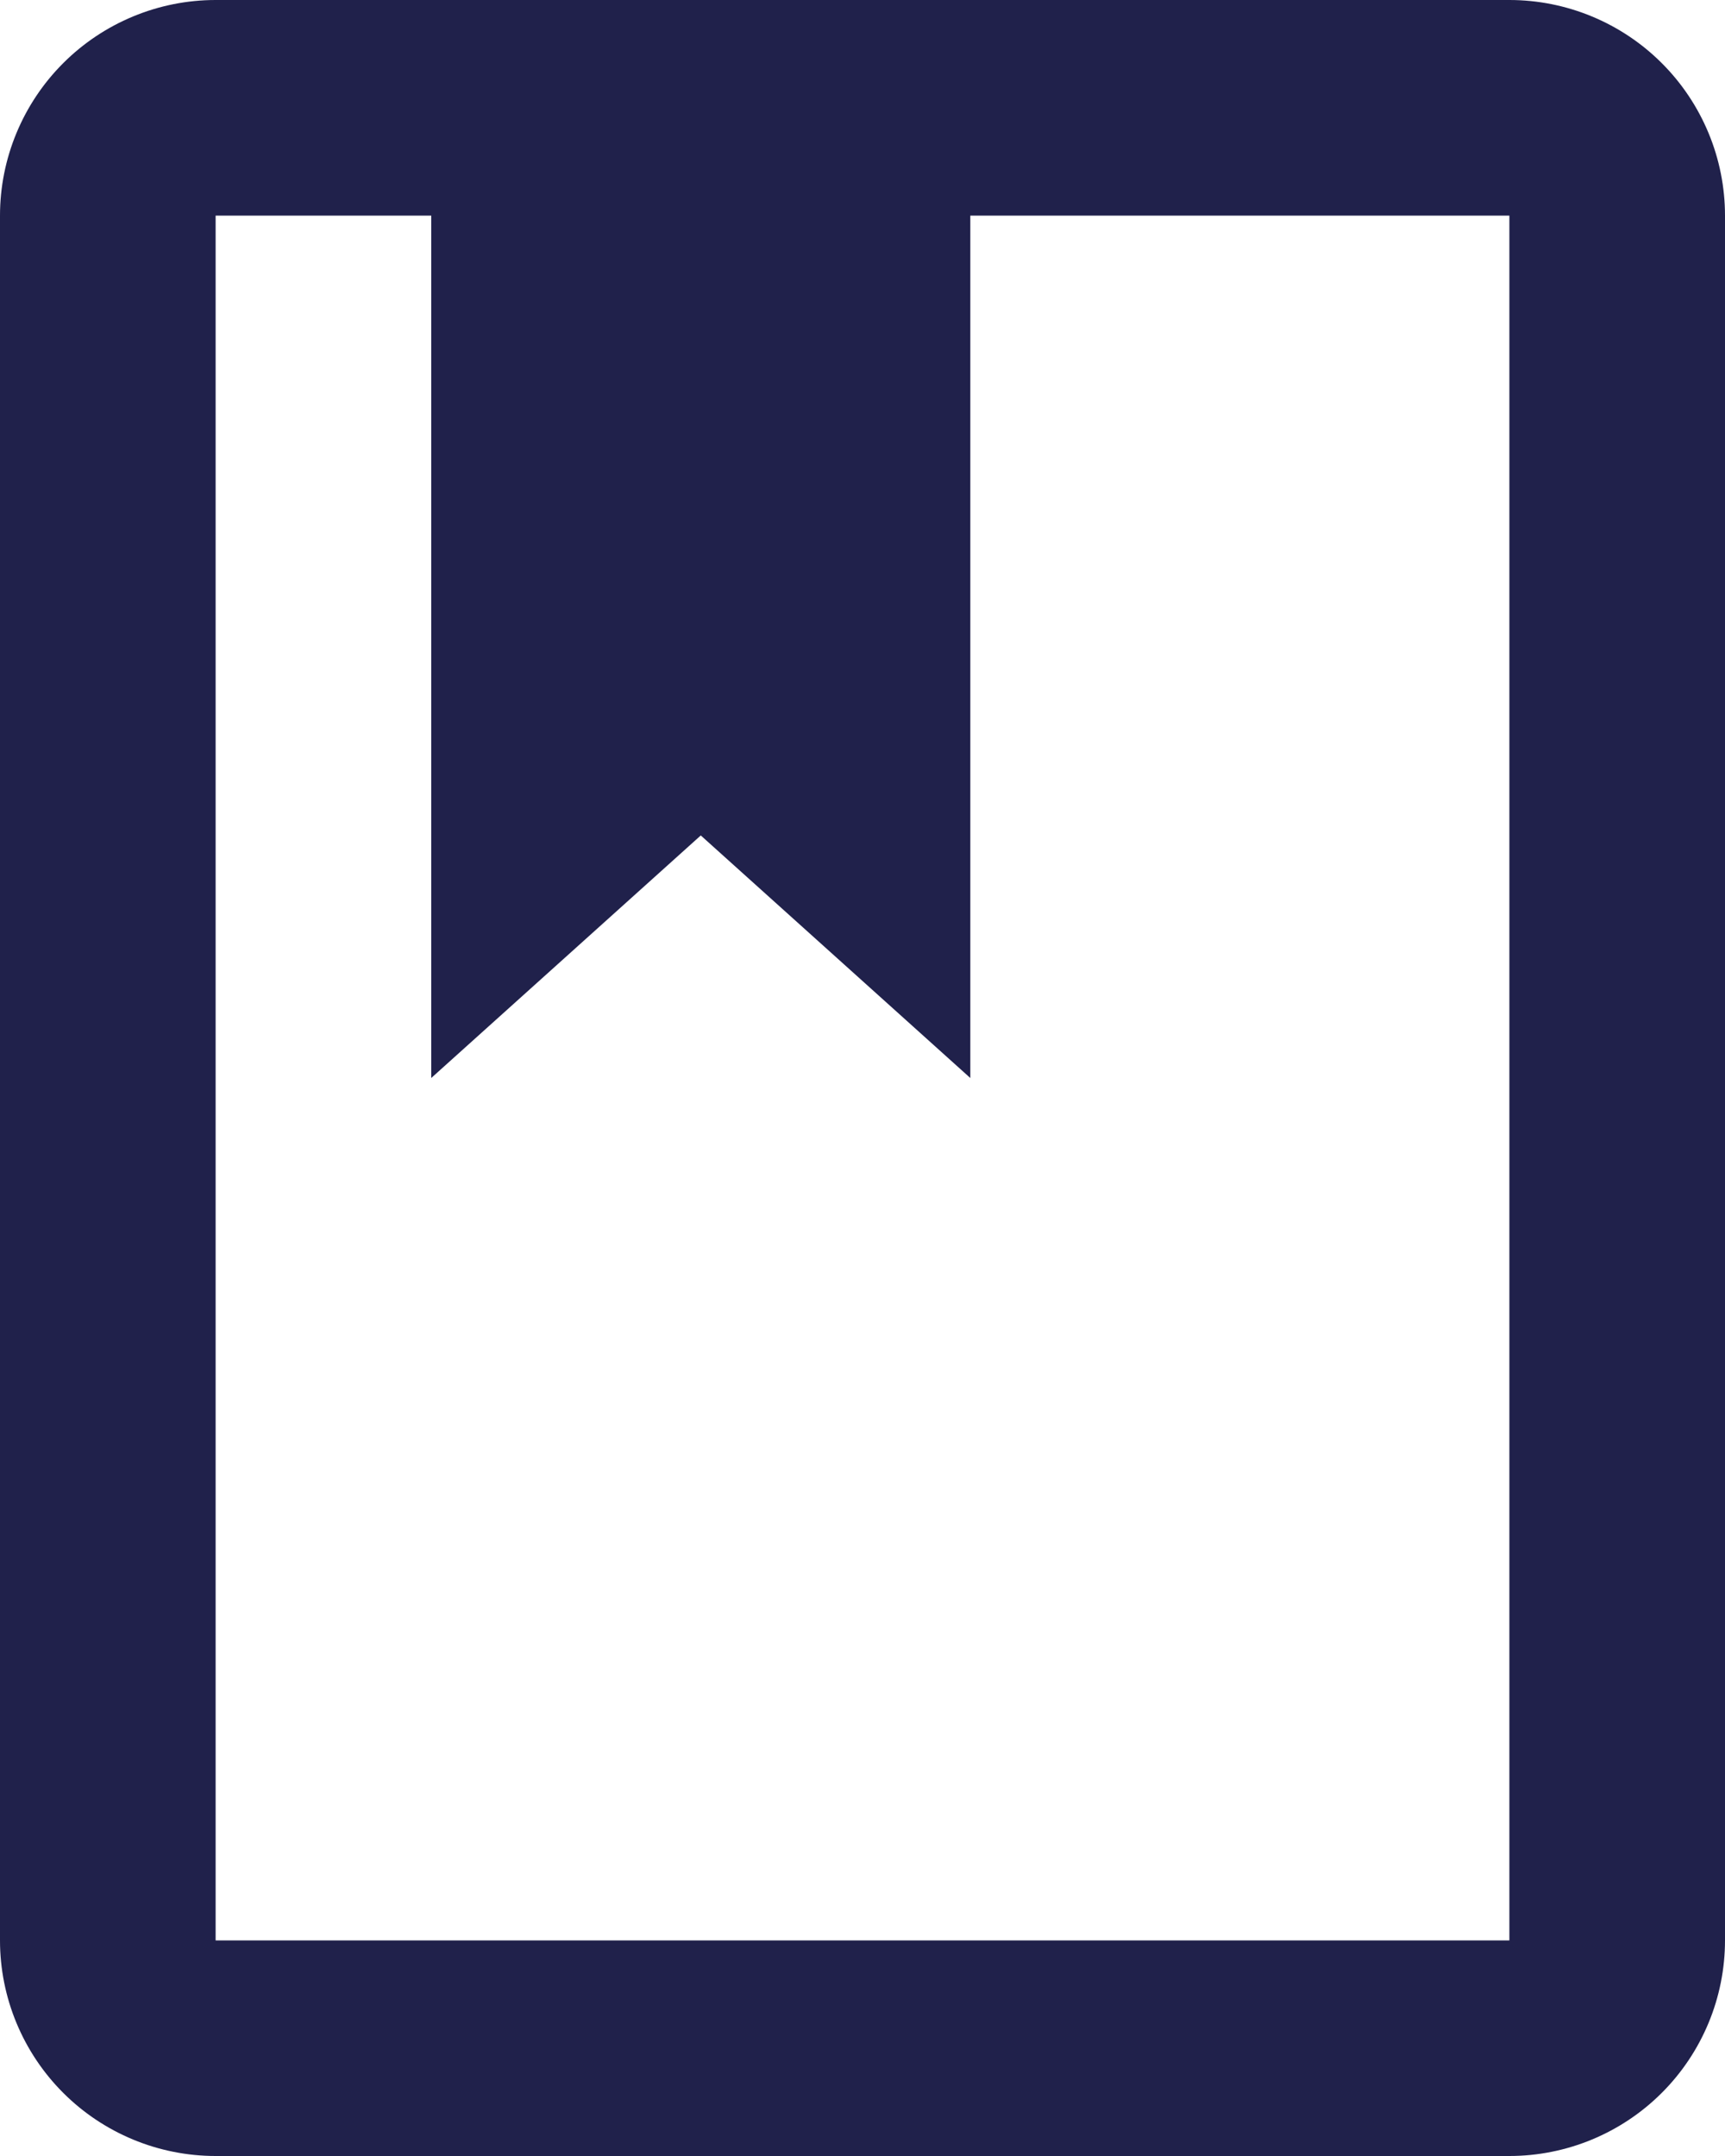 <svg width="16" height="20" viewBox="0 0 16 20" fill="none" xmlns="http://www.w3.org/2000/svg">
<path d="M14 0C14.53 0 15.039 0.211 15.414 0.586C15.789 0.961 16 1.47 16 2V18C16 18.53 15.789 19.039 15.414 19.414C15.039 19.789 14.53 20 14 20H2C1.47 20 0.961 19.789 0.586 19.414C0.211 19.039 0 18.53 0 18V2C0 1.47 0.211 0.961 0.586 0.586C0.961 0.211 1.47 0 2 0H14ZM14 2H9V10L6.5 7.75L4 10V2H2V18H14V2Z" fill="#20214B"/>
</svg>
